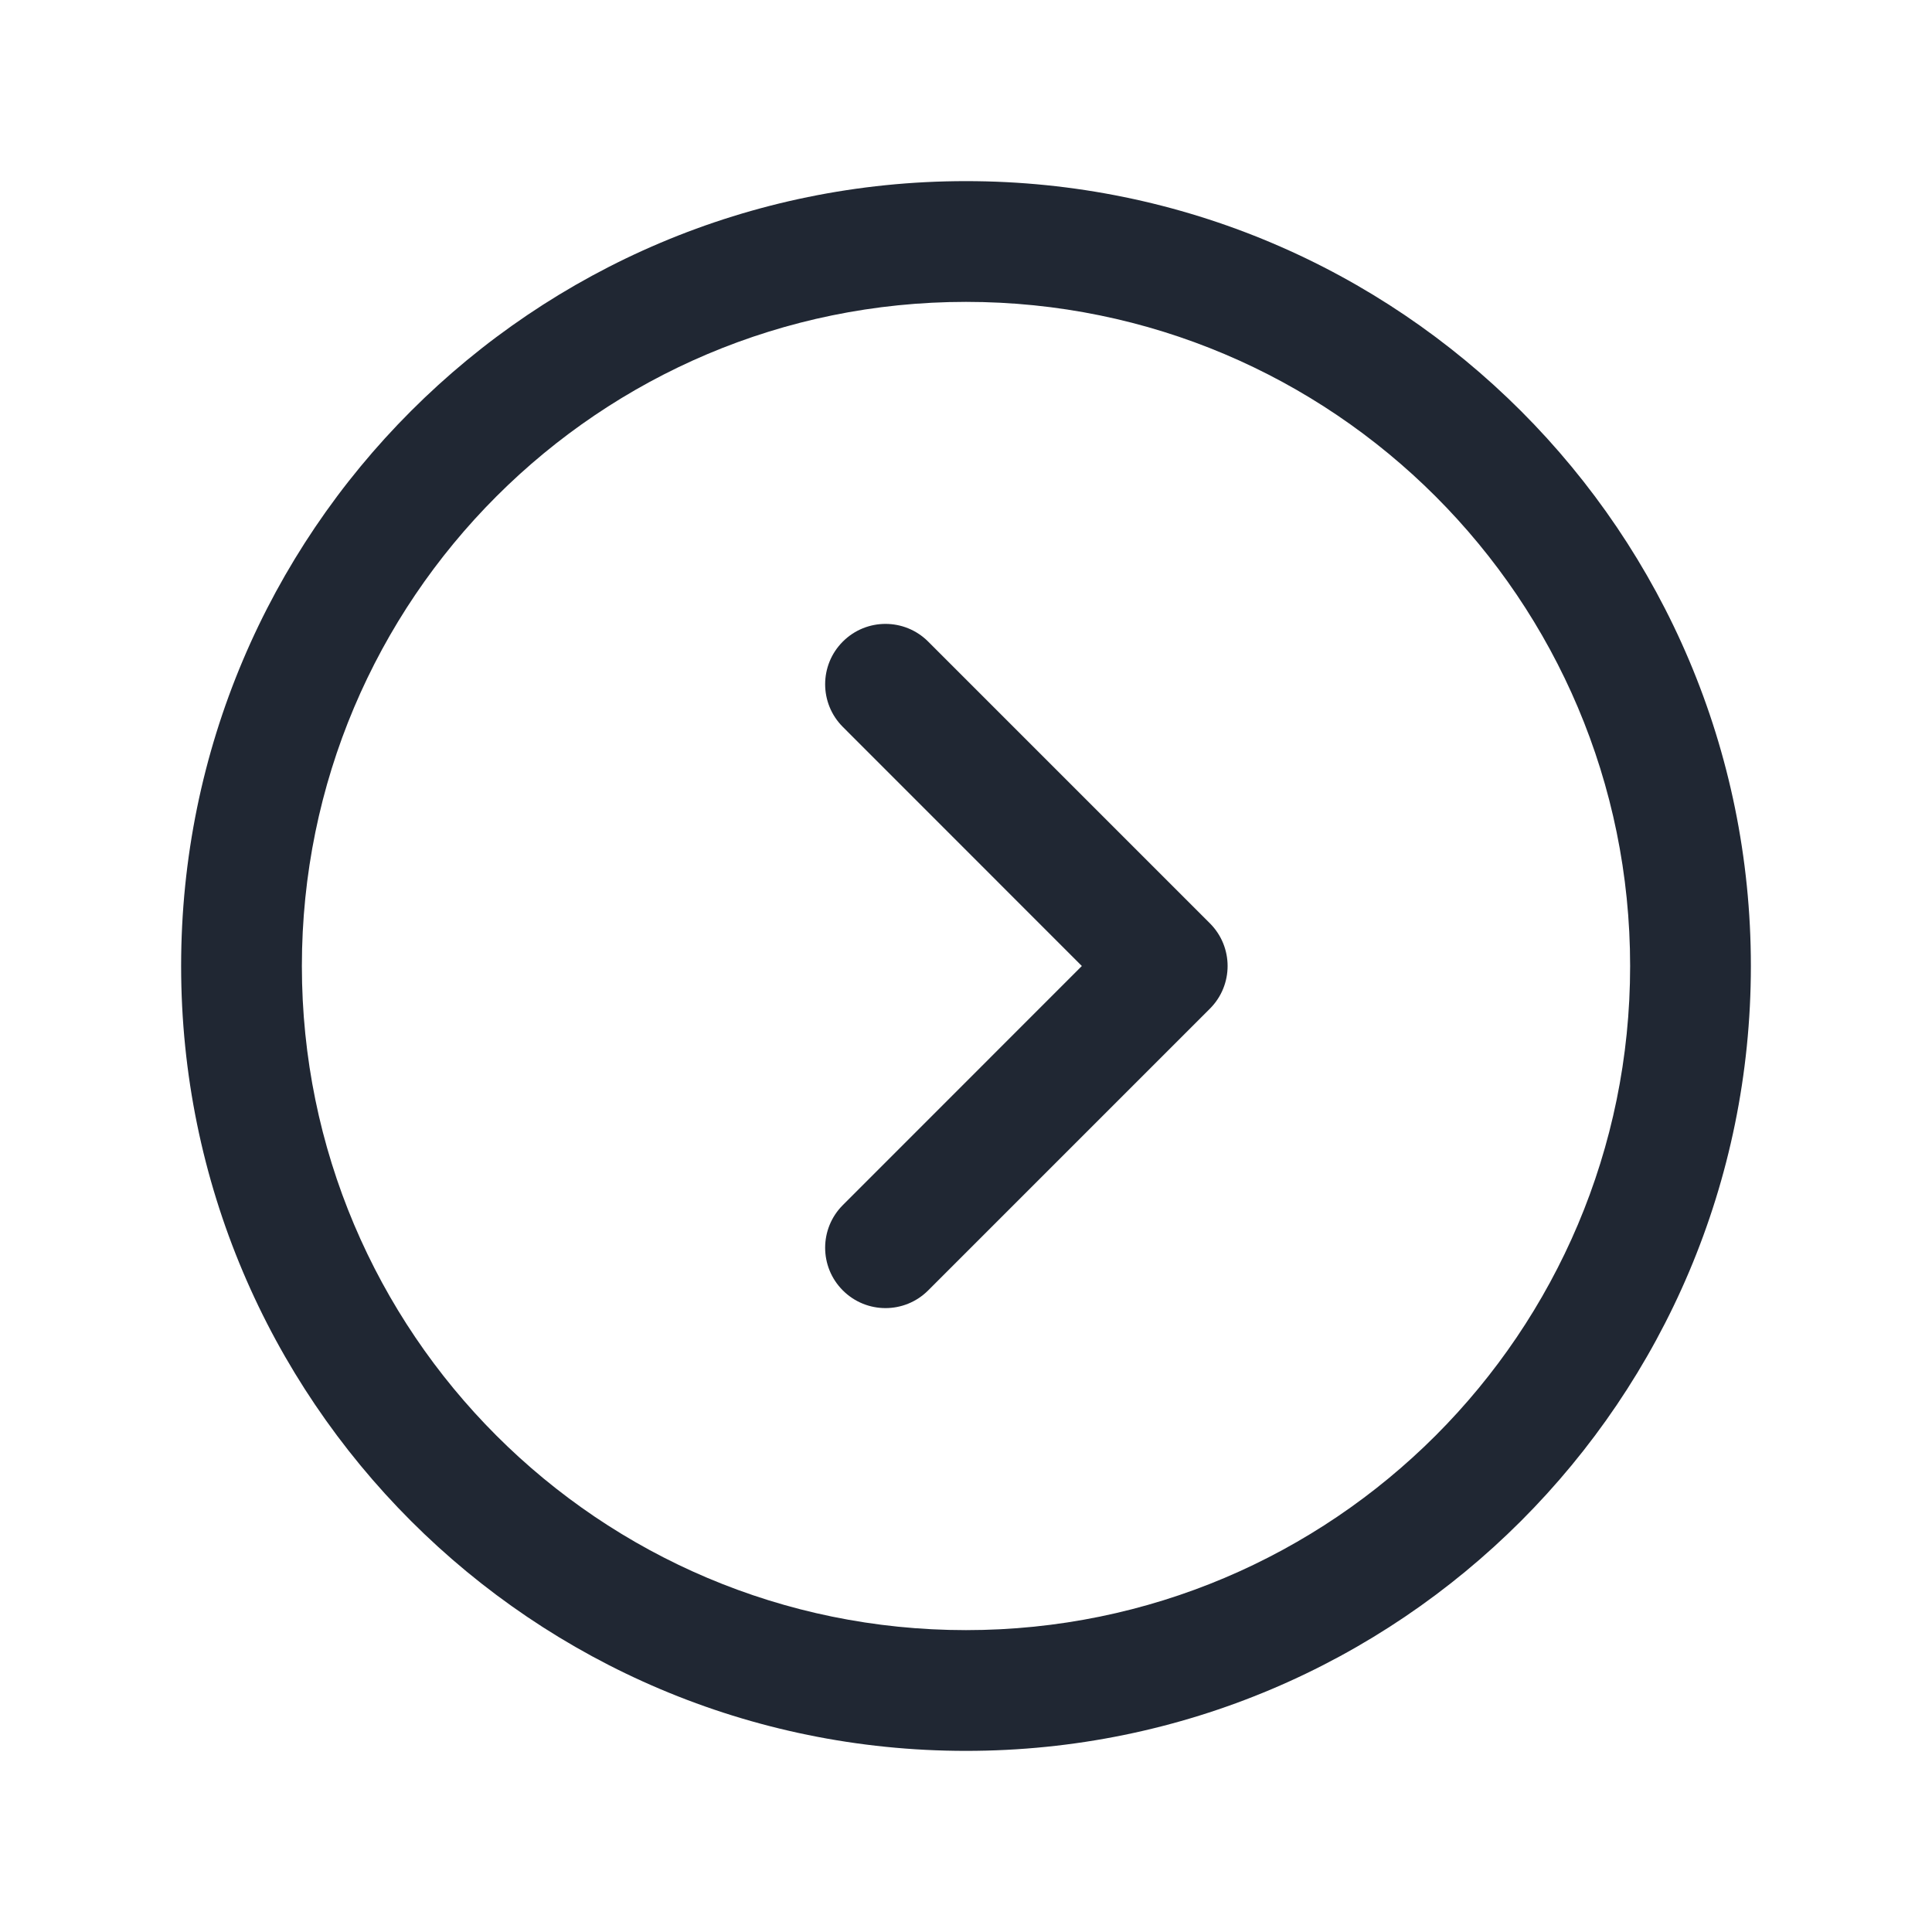 <svg width="24" height="24" viewBox="0 0 24 24" fill="none" xmlns="http://www.w3.org/2000/svg">
<path fill-rule="evenodd" clip-rule="evenodd" d="M3.75 12C3.75 7.444 7.444 3.75 12 3.75C16.556 3.75 20.25 7.444 20.25 12C20.25 16.556 16.556 20.25 12 20.25C7.444 20.25 3.75 16.556 3.75 12ZM12 2.25C6.615 2.25 2.25 6.615 2.25 12C2.25 17.385 6.615 21.75 12 21.75C17.385 21.75 21.75 17.385 21.75 12C21.75 6.615 17.385 2.25 12 2.25ZM11.53 7.97C11.237 7.677 10.763 7.677 10.47 7.97C10.177 8.263 10.177 8.737 10.47 9.03L13.439 12L10.47 14.97C10.177 15.263 10.177 15.737 10.47 16.03C10.763 16.323 11.237 16.323 11.53 16.03L15.03 12.53C15.323 12.237 15.323 11.763 15.03 11.47L11.53 7.97Z" fill="#202733"/>
</svg>
